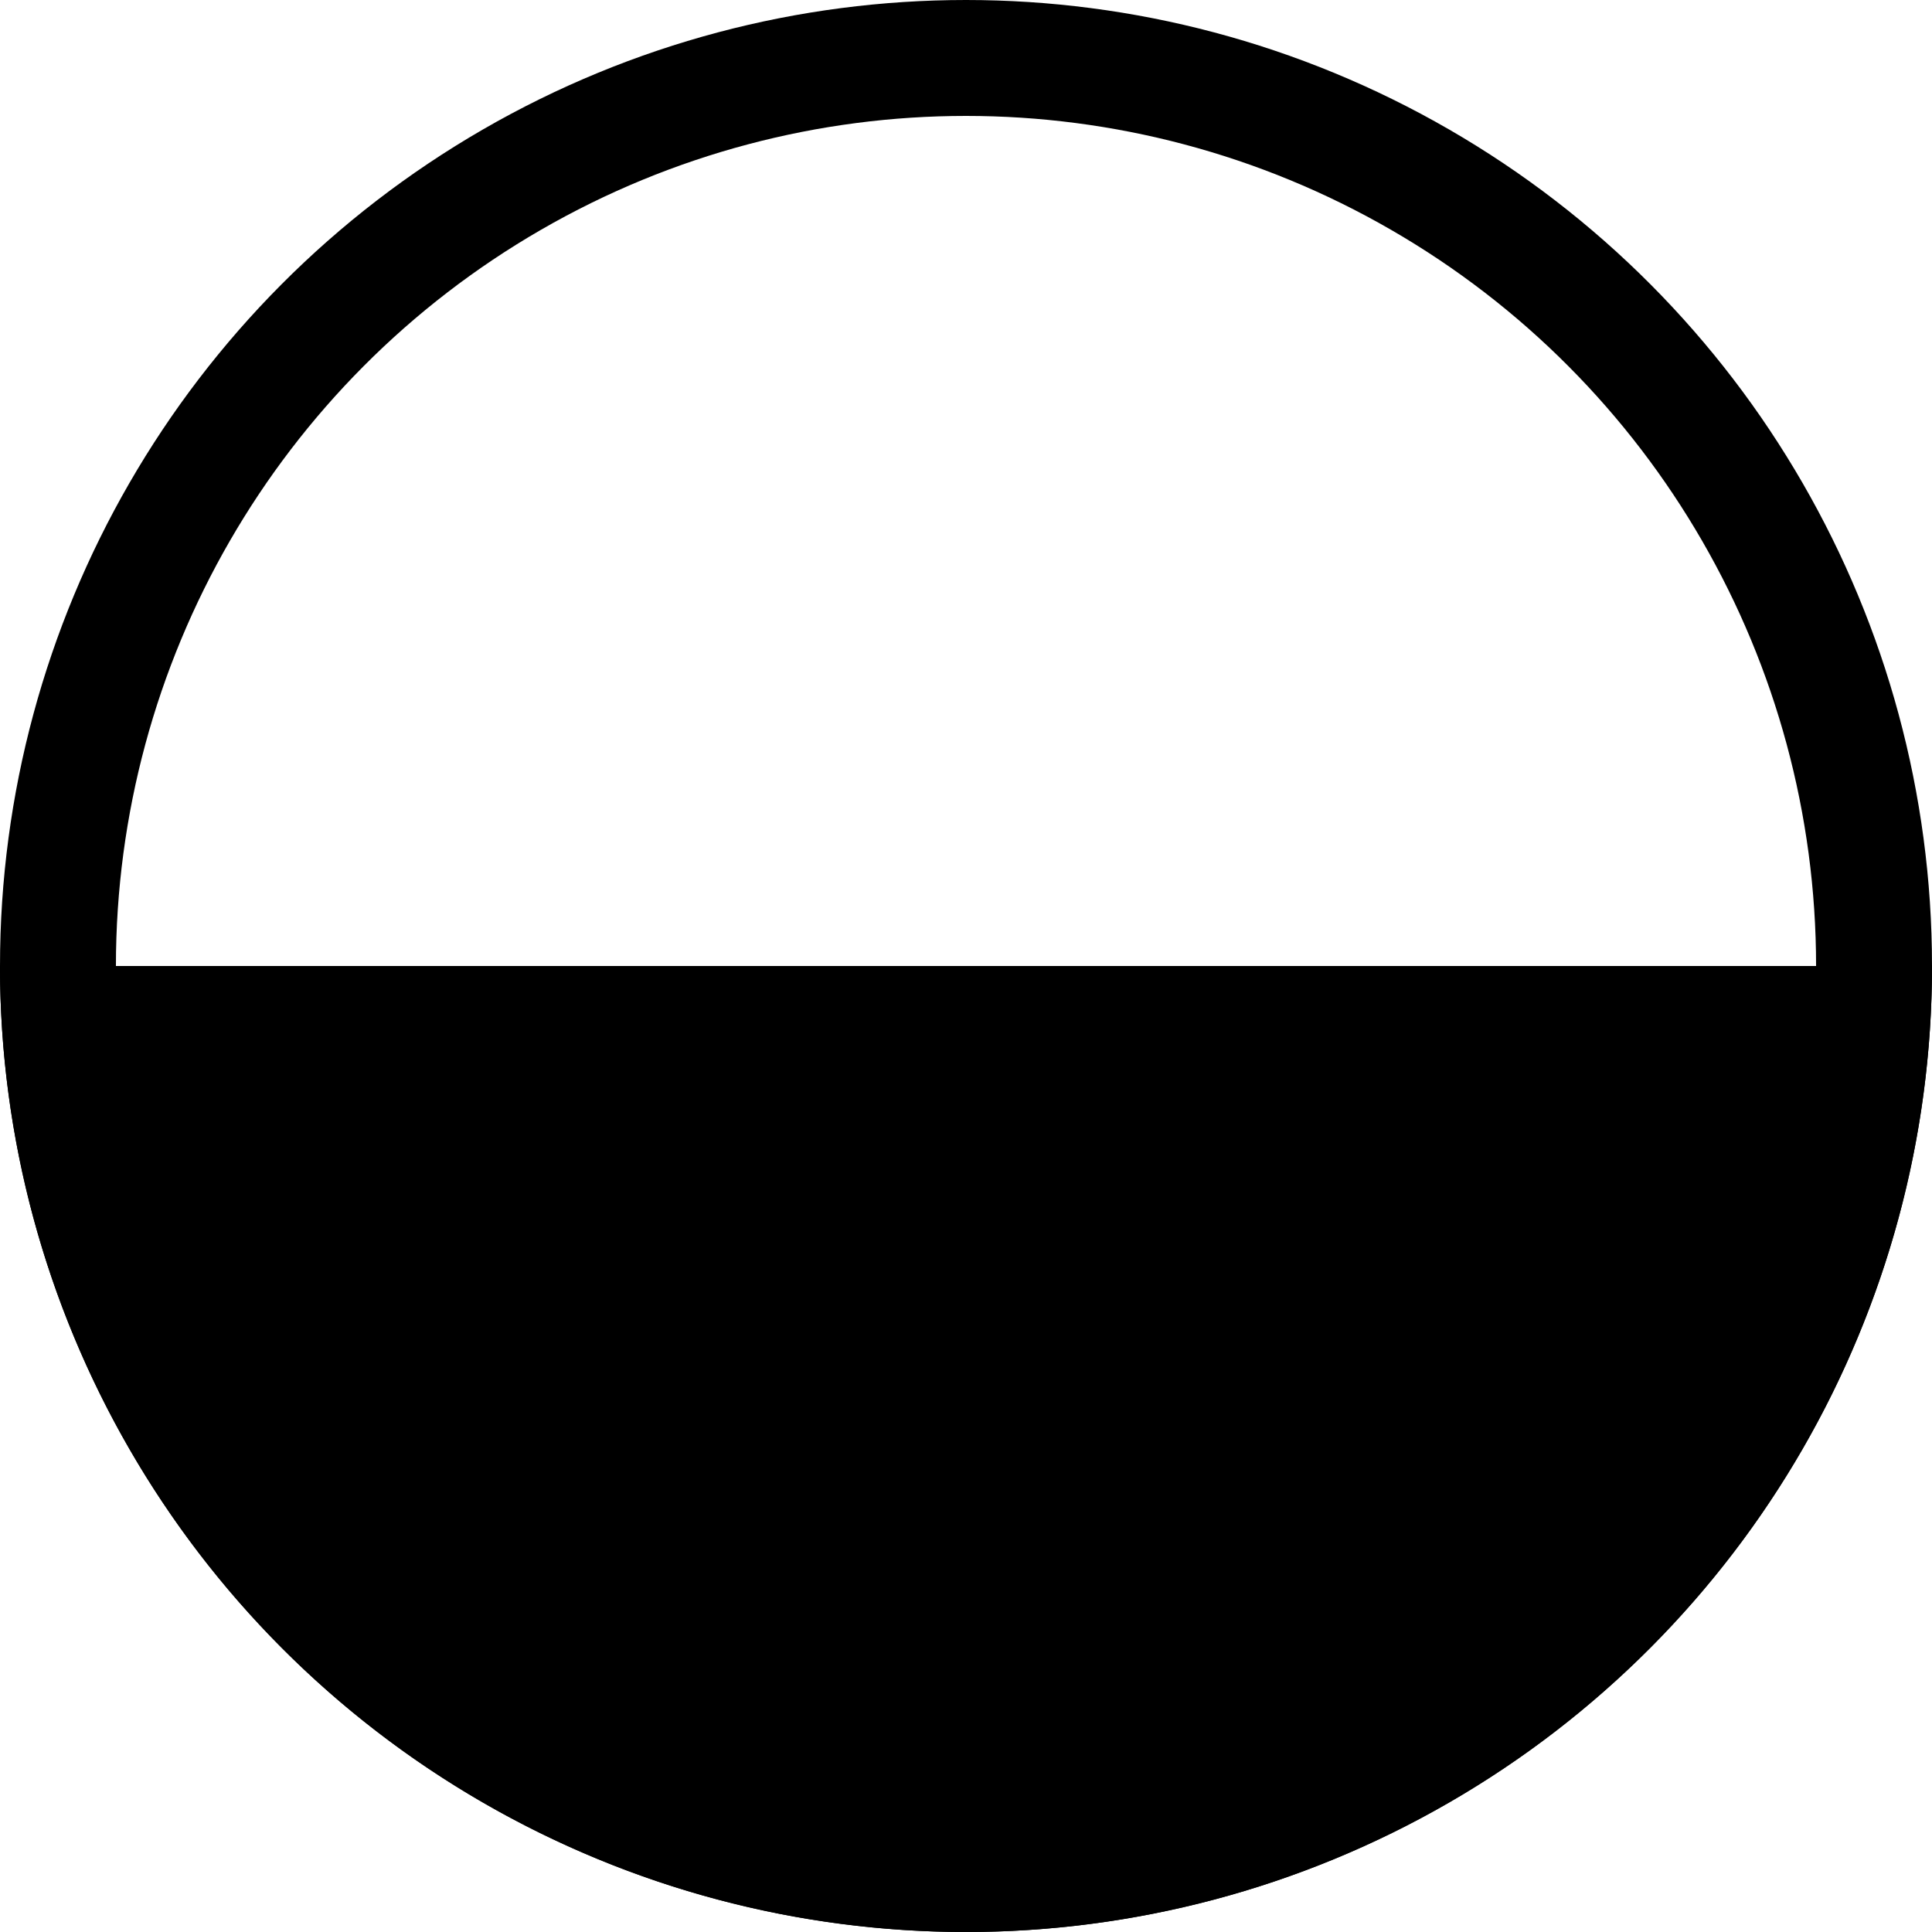 <?xml version="1.0" encoding="utf-8" ?>
<svg baseProfile="full" height="25.0" version="1.1" width="25.0" xmlns="http://www.w3.org/2000/svg" xmlns:ev="http://www.w3.org/2001/xml-events" xmlns:xlink="http://www.w3.org/1999/xlink"><defs /><path d="M 0,12.5 a 11.75,11.75 0 0,0 25,0" fill="black" stroke="none" stroke-width="0" /><circle cx="12.5" cy="12.5" fill="none" r="11.75" stroke="black" stroke-width="1.5" /></svg>